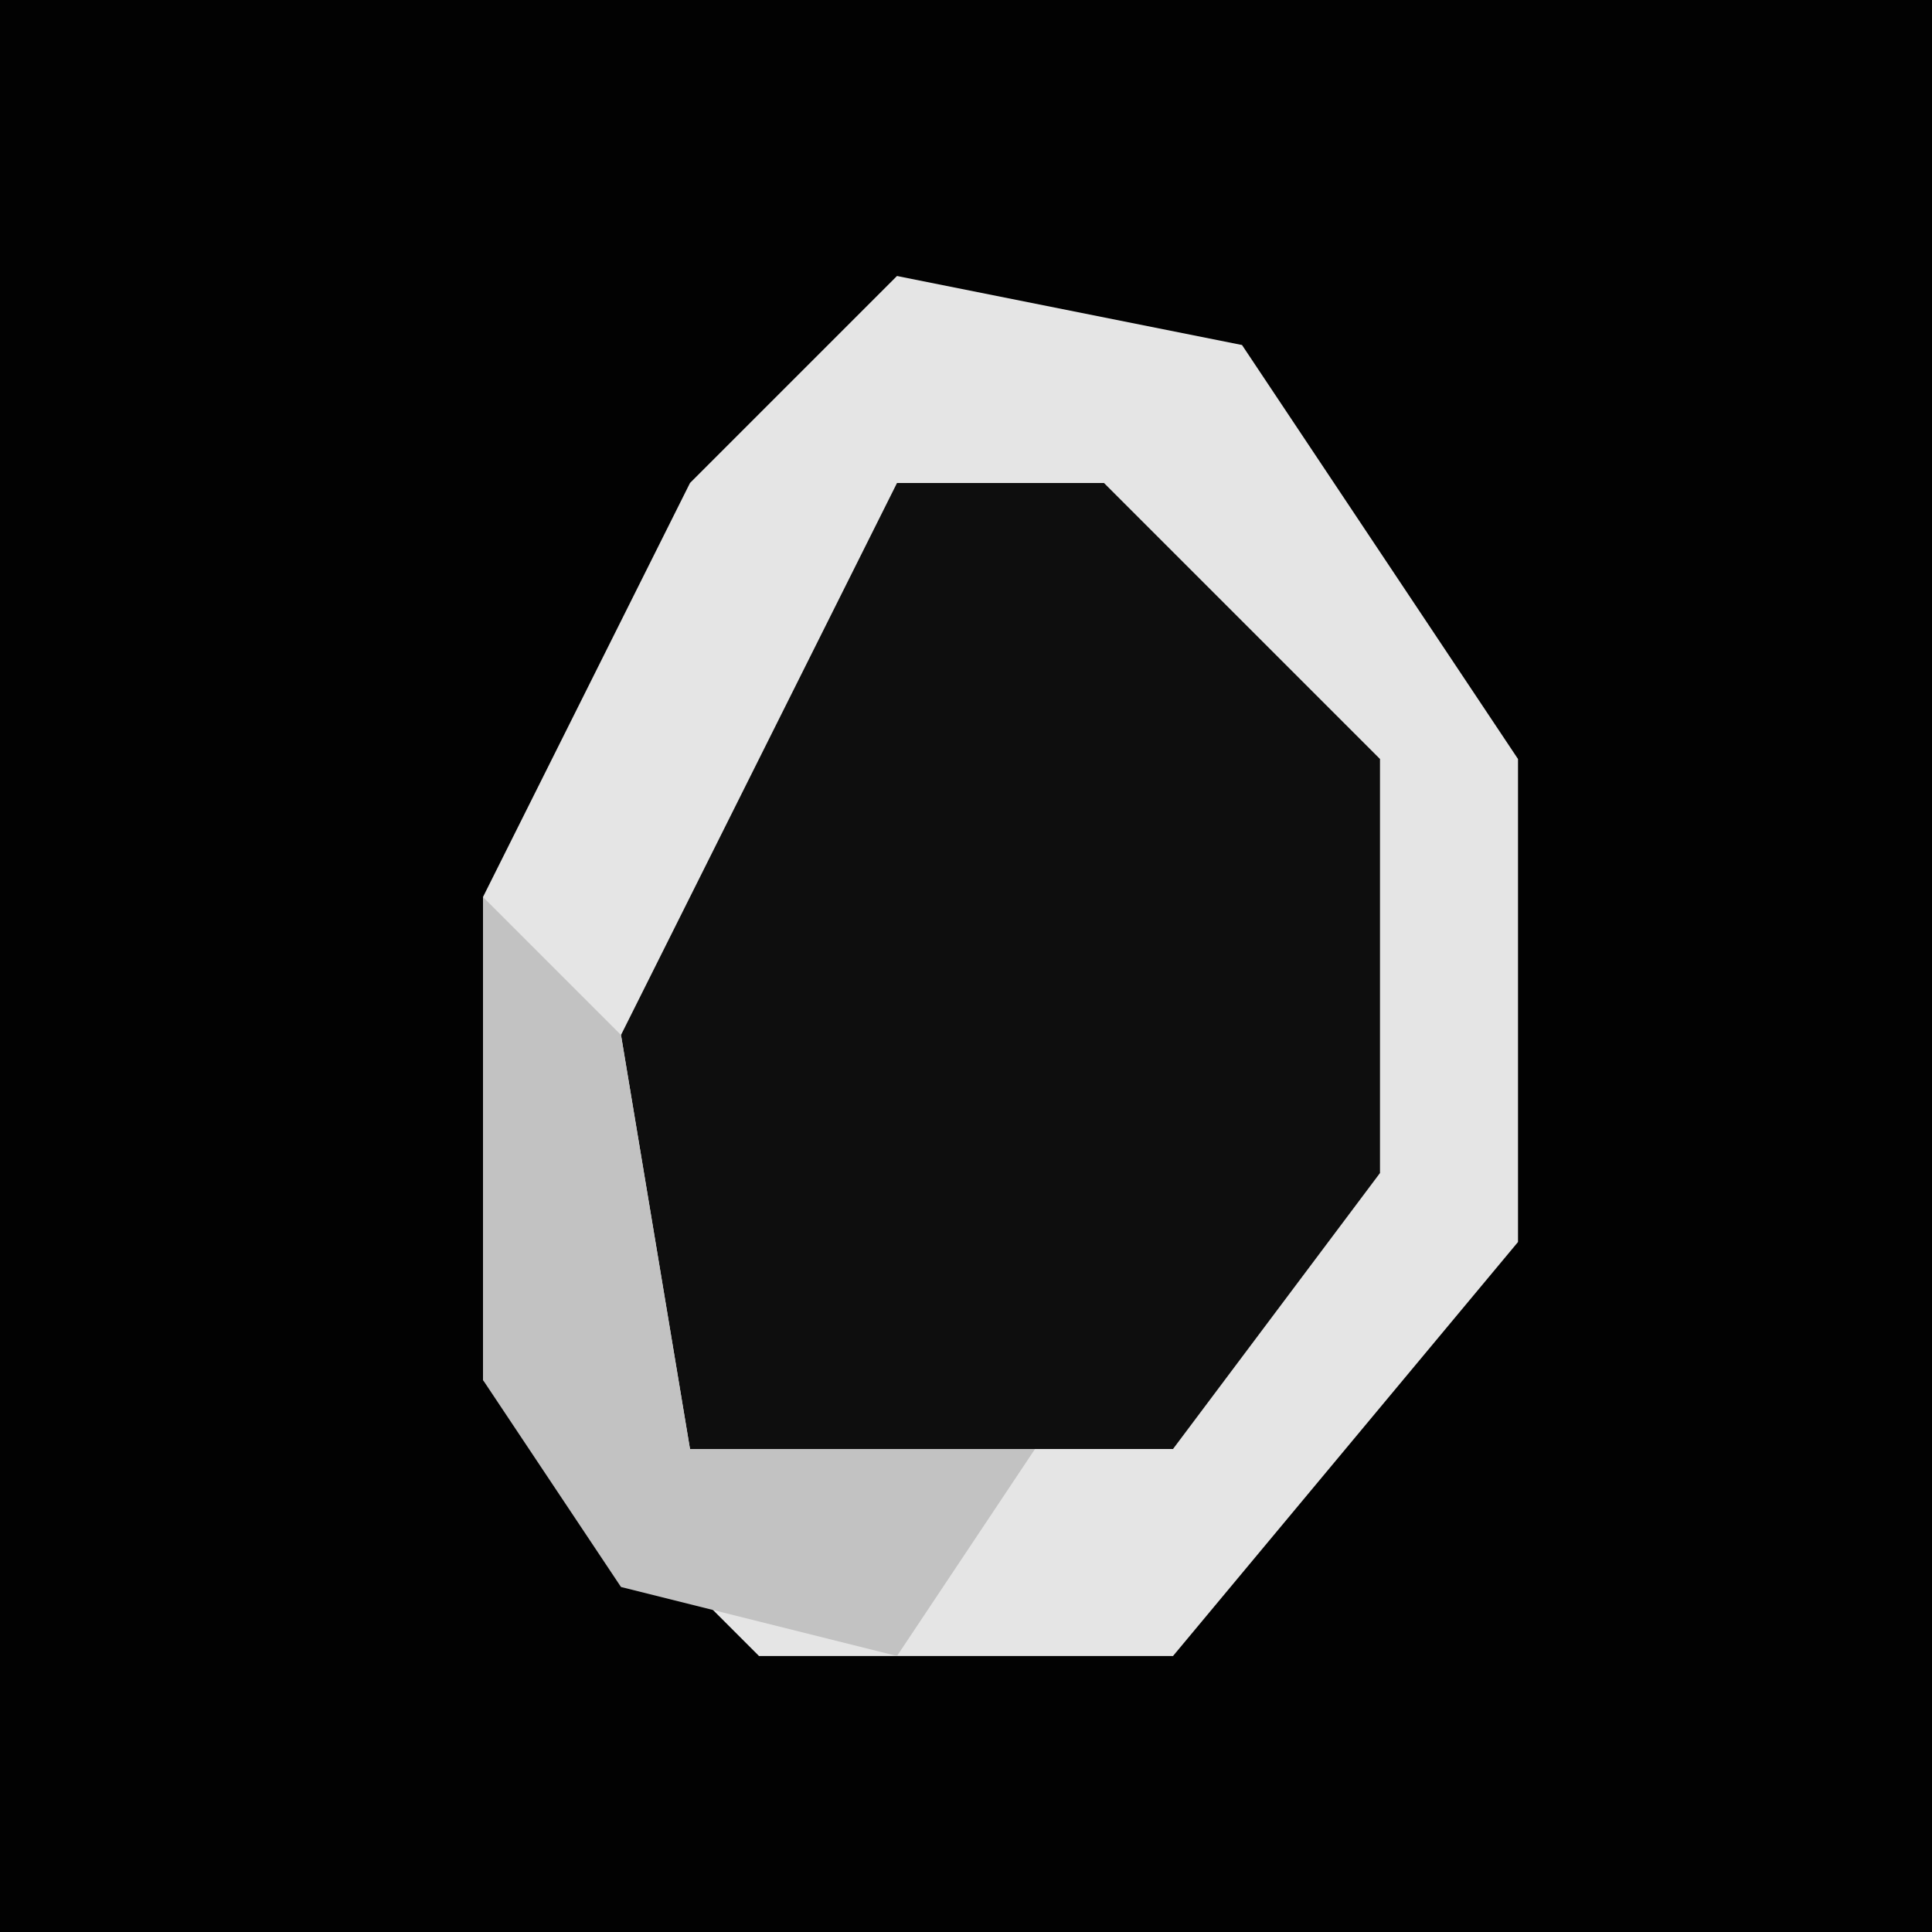 <?xml version="1.0" encoding="UTF-8"?>
<svg version="1.1" xmlns="http://www.w3.org/2000/svg" width="28" height="28">
<path d="M0,0 L28,0 L28,28 L0,28 Z " fill="#020202" transform="translate(0,0)"/>
<path d="M0,0 L5,1 L9,7 L9,14 L4,20 L-2,20 L-6,16 L-6,9 L-3,3 Z " fill="#0E0E0E" transform="translate(13,4)"/>
<path d="M0,0 L5,1 L9,7 L9,14 L4,20 L-2,20 L-6,16 L-6,9 L-3,3 Z M0,3 L-4,11 L-3,17 L4,17 L7,13 L7,7 L3,3 Z " fill="#E5E5E5" transform="translate(13,4)"/>
<path d="M0,0 L2,2 L3,8 L8,8 L6,11 L2,10 L0,7 Z " fill="#C2C2C2" transform="translate(7,13)"/>
</svg>
